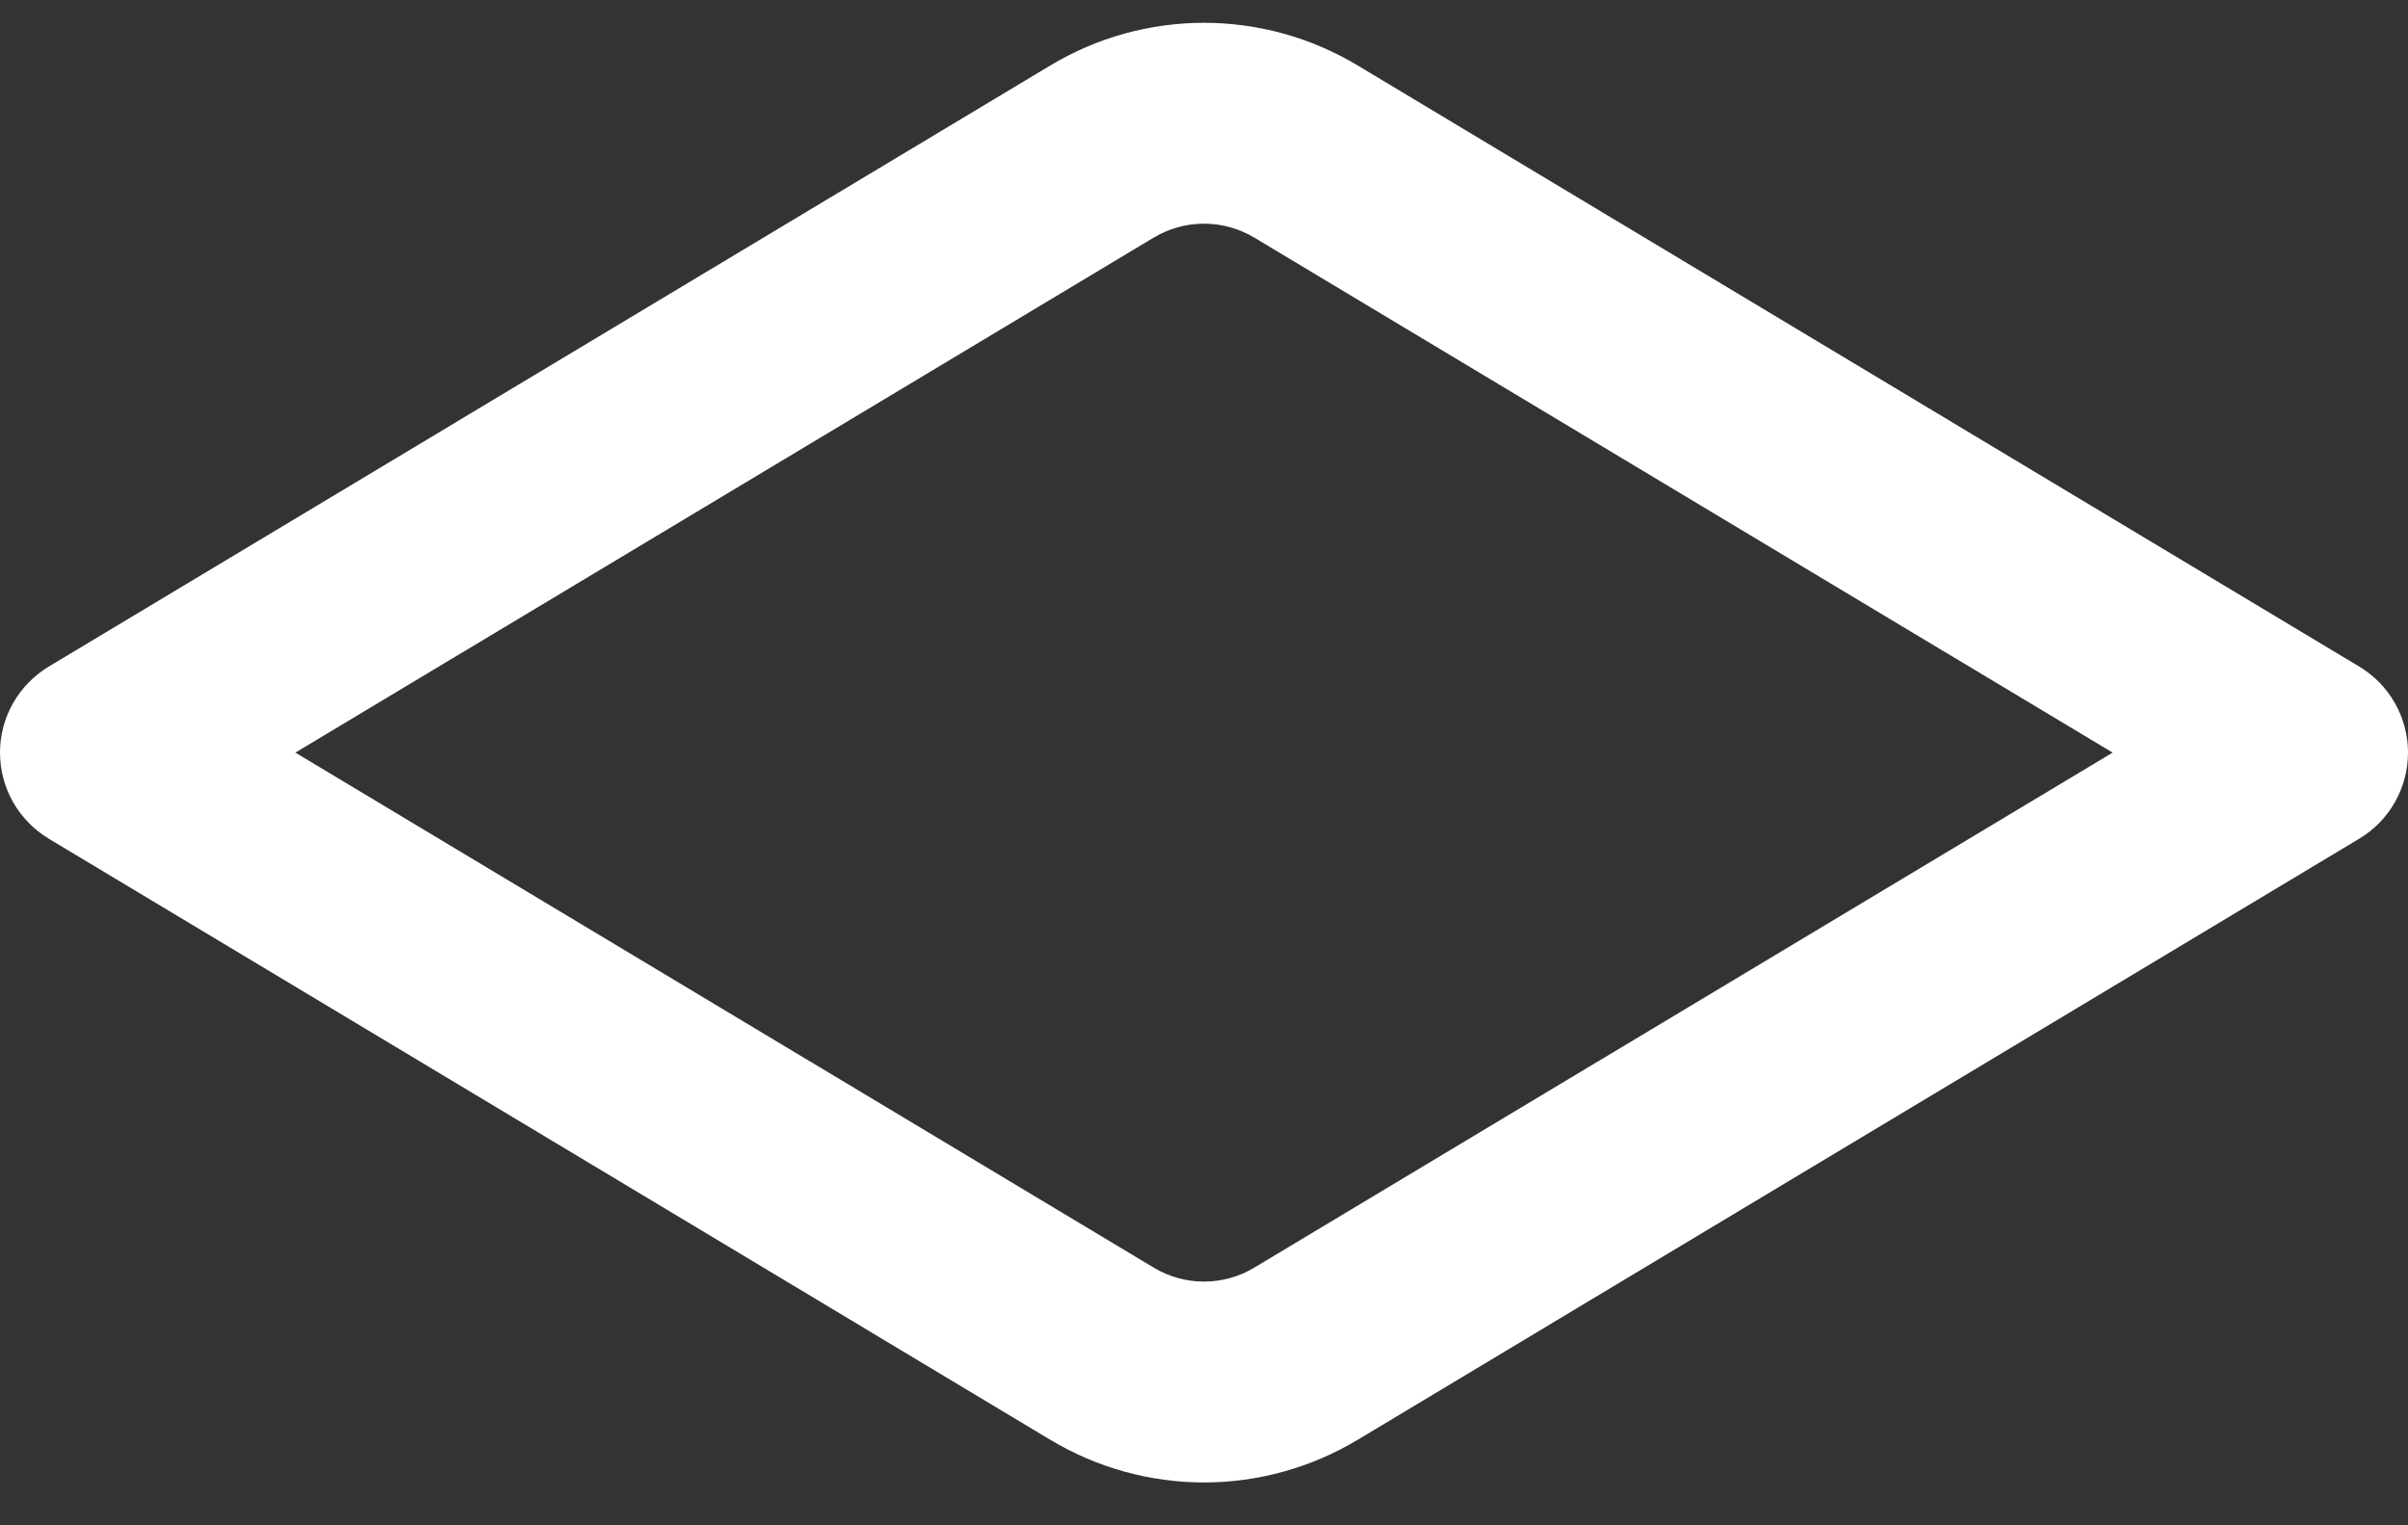 <svg width="30" height="19" viewBox="0 0 30 19" fill="none" xmlns="http://www.w3.org/2000/svg">
<rect x="0" y="0" width="30" height="19" fill="#333333" stroke="none"/>
<path d="M15 18.466C14.326 18.466 13.664 18.282 13.086 17.935L0.606 10.446C0.422 10.335 0.269 10.178 0.162 9.99C0.056 9.803 0 9.591 0 9.375C0 9.159 0.056 8.947 0.162 8.76C0.269 8.572 0.422 8.415 0.606 8.304L13.086 0.815C13.664 0.468 14.326 0.284 15 0.284C15.674 0.284 16.336 0.468 16.914 0.815L29.394 8.304C29.579 8.415 29.732 8.572 29.838 8.76C29.944 8.947 30 9.159 30 9.375C30 9.591 29.944 9.803 29.838 9.99C29.732 10.178 29.579 10.335 29.394 10.446L16.914 17.935C16.336 18.282 15.674 18.466 15 18.466ZM3.68 9.375L14.375 15.791C14.564 15.904 14.78 15.964 15 15.964C15.22 15.964 15.436 15.904 15.625 15.791L26.32 9.375L15.625 2.959C15.436 2.846 15.22 2.786 15 2.786C14.78 2.786 14.564 2.846 14.375 2.959L3.68 9.375Z" fill="white"/>
</svg>
